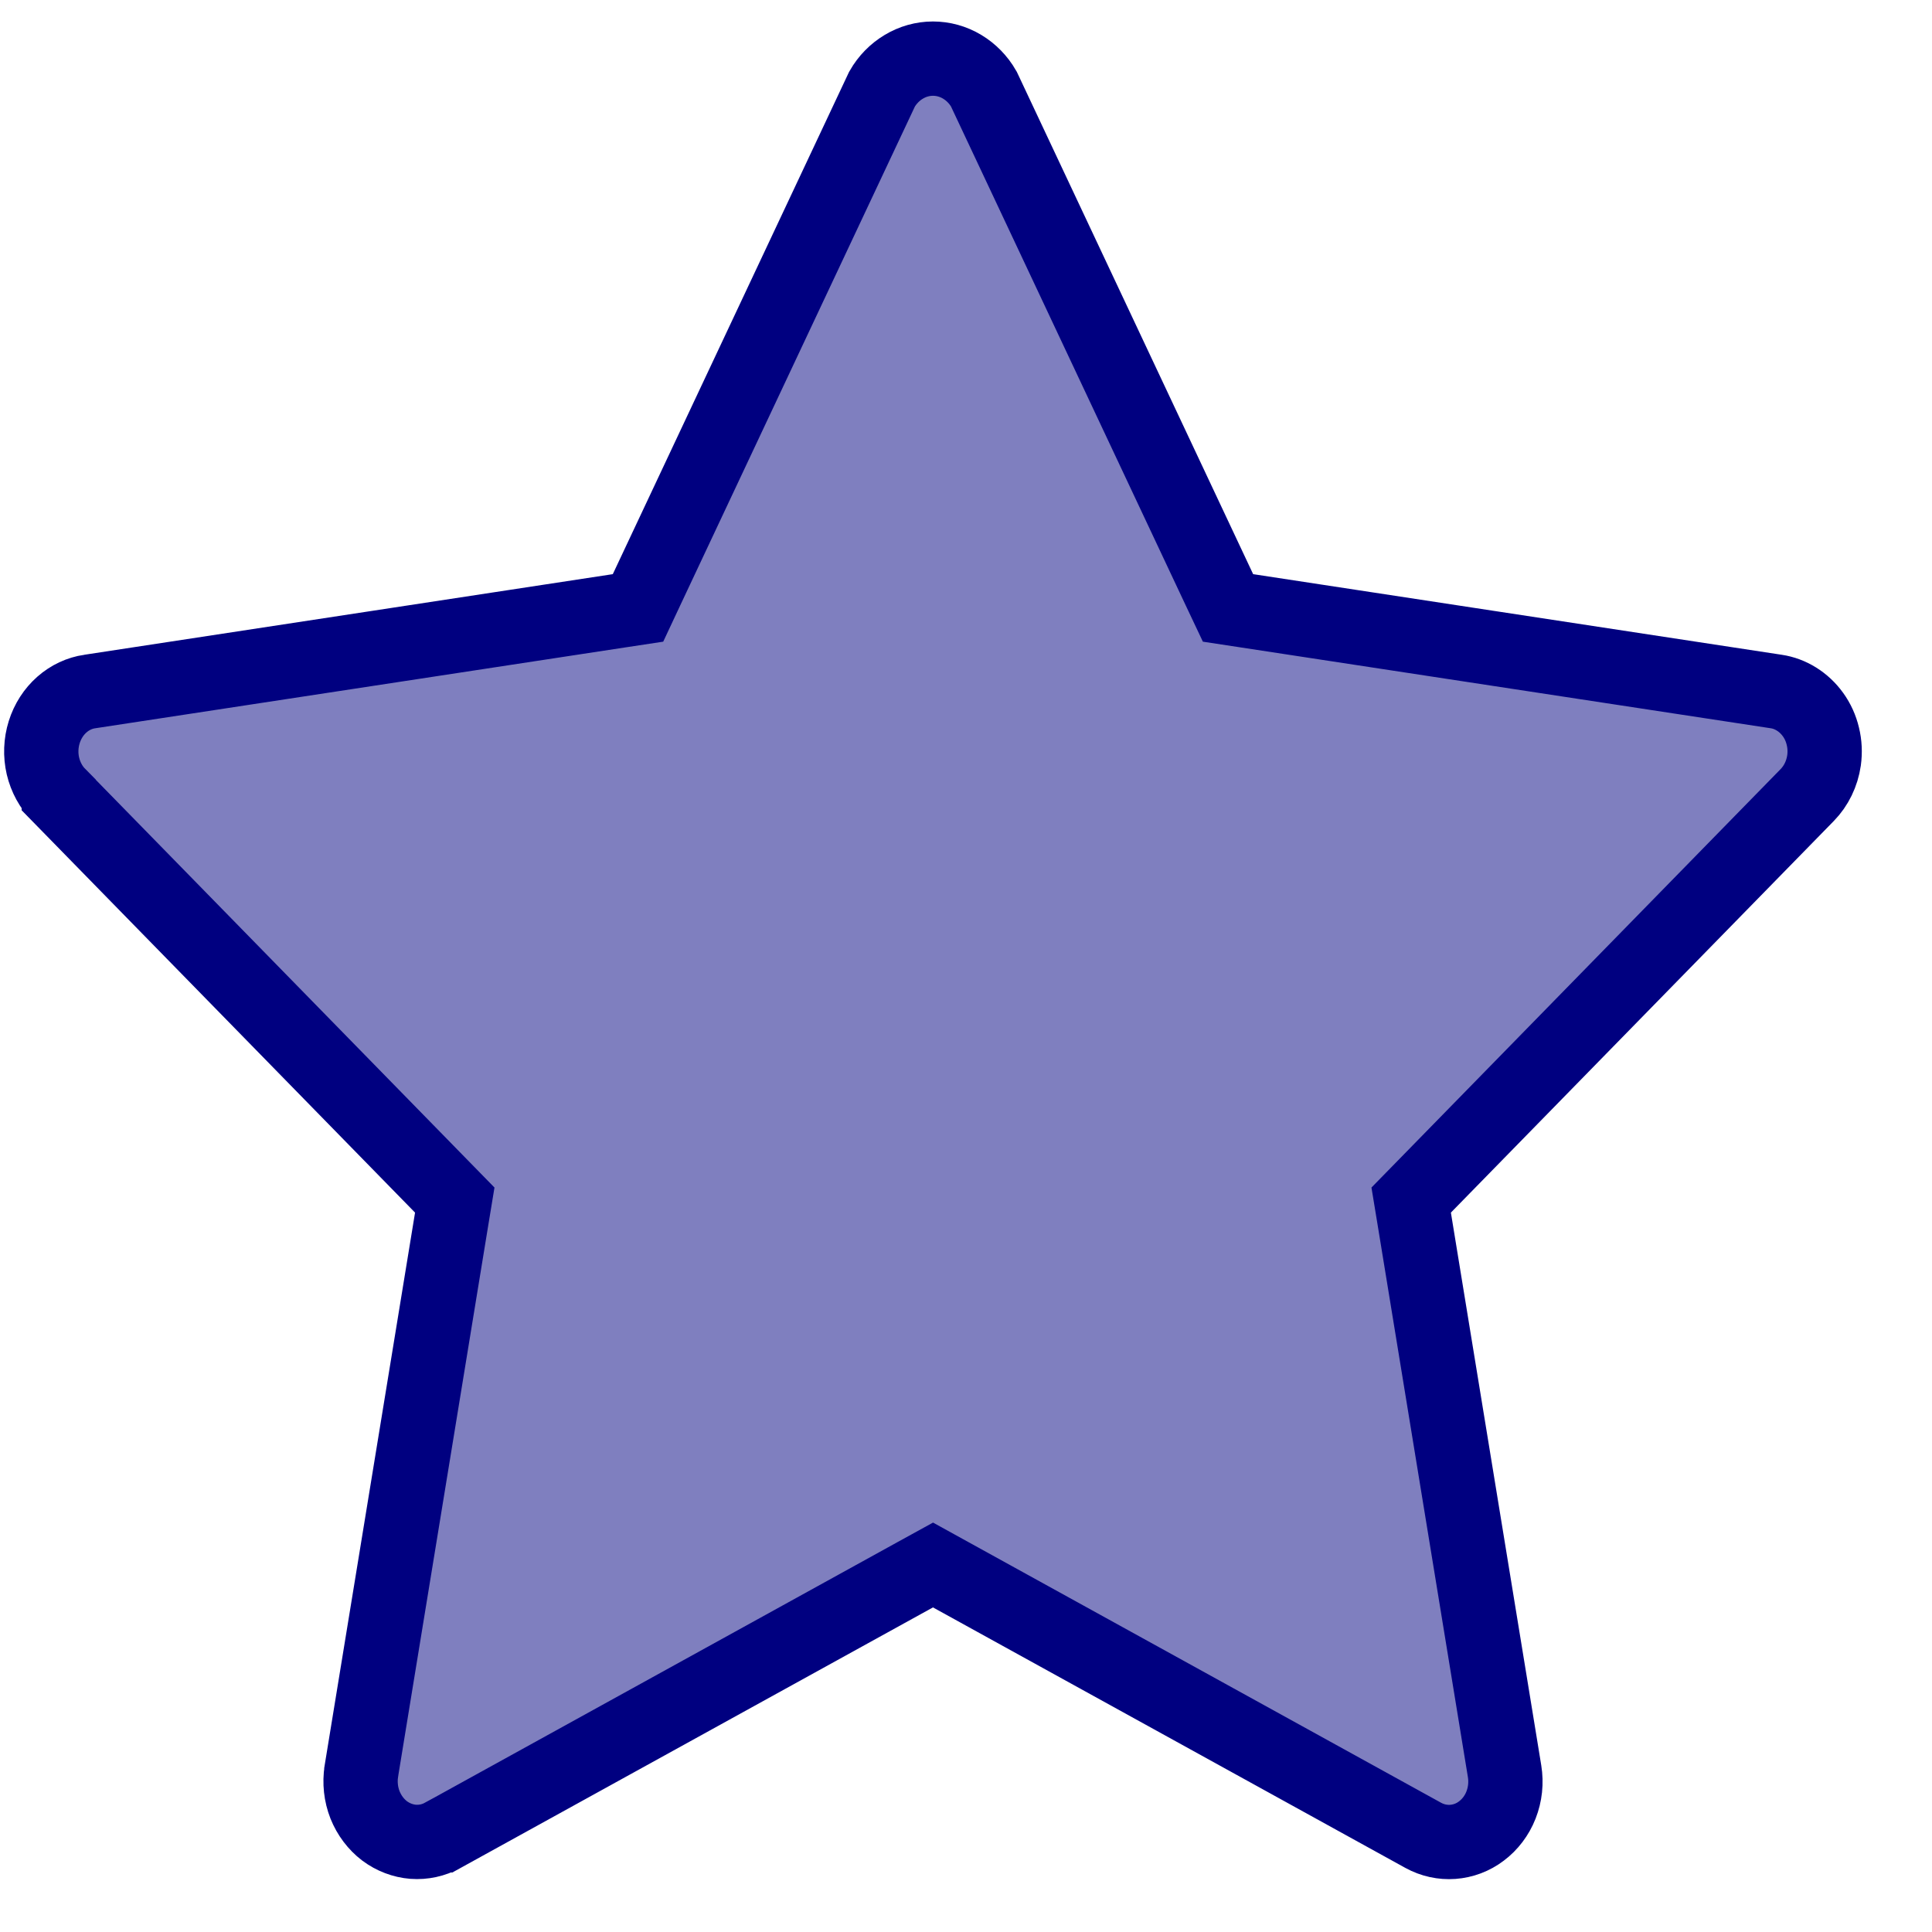<svg width="26" height="26" viewBox="0 0 26 26" fill="none" xmlns="http://www.w3.org/2000/svg">
<path d="M24.547 10.233L24.547 10.233C24.521 10.413 24.441 10.576 24.321 10.699L19.168 15.969L18.991 16.15L19.032 16.399L20.248 23.837C20.273 23.991 20.256 24.148 20.2 24.291C20.144 24.434 20.051 24.555 19.936 24.641C19.822 24.728 19.688 24.777 19.551 24.787C19.415 24.797 19.277 24.767 19.153 24.699L19.153 24.699L12.797 21.194L12.556 21.061L12.314 21.194L5.959 24.699C5.959 24.699 5.958 24.699 5.958 24.699C5.834 24.767 5.697 24.796 5.56 24.786C5.424 24.775 5.29 24.725 5.175 24.639C5.061 24.552 4.969 24.431 4.912 24.289C4.856 24.146 4.839 23.989 4.863 23.836C4.863 23.835 4.863 23.835 4.863 23.835L6.079 16.399L6.12 16.15L5.943 15.969L0.791 10.7L0.791 10.699C0.688 10.595 0.614 10.46 0.578 10.309C0.543 10.158 0.549 10 0.595 9.853C0.641 9.706 0.724 9.578 0.833 9.482C0.942 9.386 1.072 9.326 1.208 9.306L1.209 9.306L8.322 8.221L8.586 8.181L8.699 7.94L11.87 1.199C11.942 1.073 12.043 0.971 12.161 0.9C12.282 0.827 12.418 0.789 12.555 0.789C12.692 0.789 12.828 0.826 12.949 0.899C13.067 0.97 13.168 1.072 13.24 1.198L16.412 7.94L16.526 8.181L16.789 8.221L23.903 9.306L23.903 9.306C23.999 9.32 24.092 9.355 24.177 9.408C24.262 9.461 24.338 9.532 24.399 9.617C24.461 9.703 24.506 9.802 24.531 9.908C24.557 10.014 24.562 10.124 24.547 10.233Z" fill="#000080" fill-opacity="0.5" stroke="#000080"/>
</svg>
